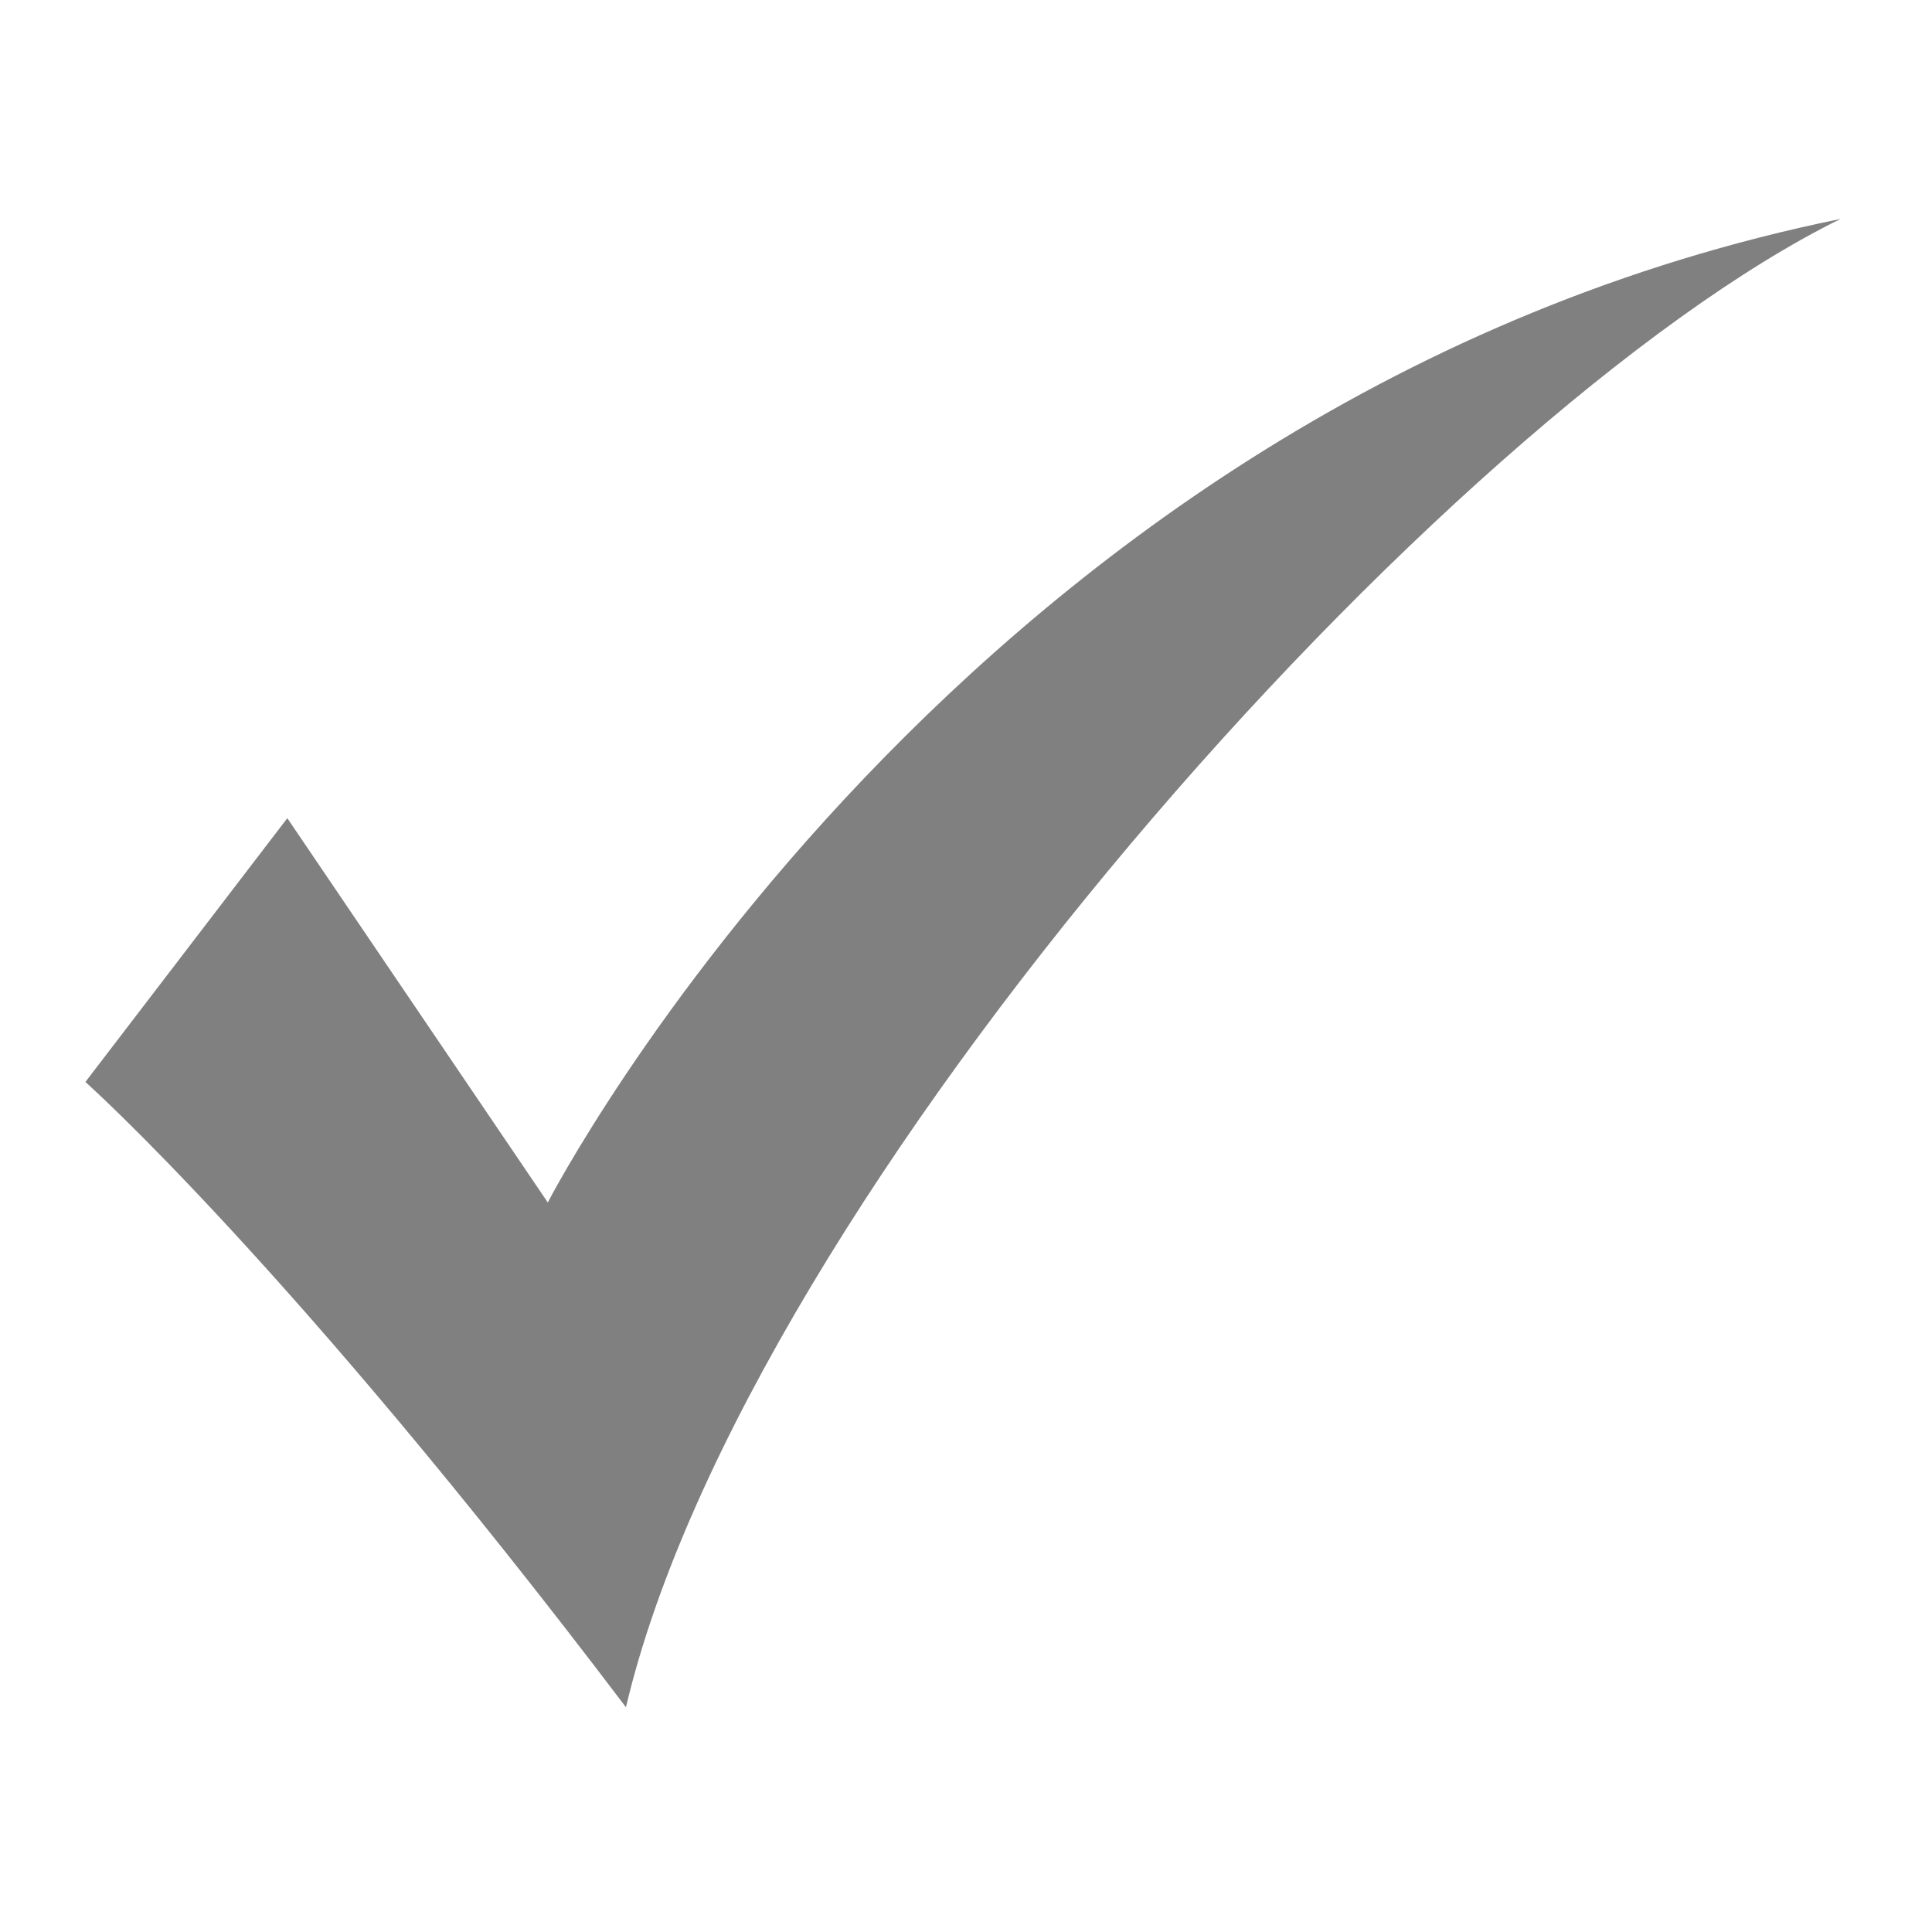 <svg xmlns="http://www.w3.org/2000/svg" xmlns:xlink="http://www.w3.org/1999/xlink" width="377" zoomAndPan="magnify" viewBox="0 0 283.5 283.5" height="377" preserveAspectRatio="xMidYMid meet" version="1.0"><defs><clipPath id="edc12d54bd"><path d="M 12.531 32.035 L 270.078 32.035 L 270.078 250.648 L 12.531 250.648 Z M 12.531 32.035 " clip-rule="nonzero"/></clipPath></defs><g clip-path="url(#edc12d54bd)"><path fill="#808080" d="M 12.531 158.766 L 42.16 120.059 L 80.383 176.449 C 80.383 176.449 141.066 58.41 270.078 32.125 C 212.117 60.73 109.562 175.395 91.852 250.52 C 42.637 185.527 12.531 158.766 12.531 158.766 " fill-opacity="1" fill-rule="nonzero"/></g></svg>
